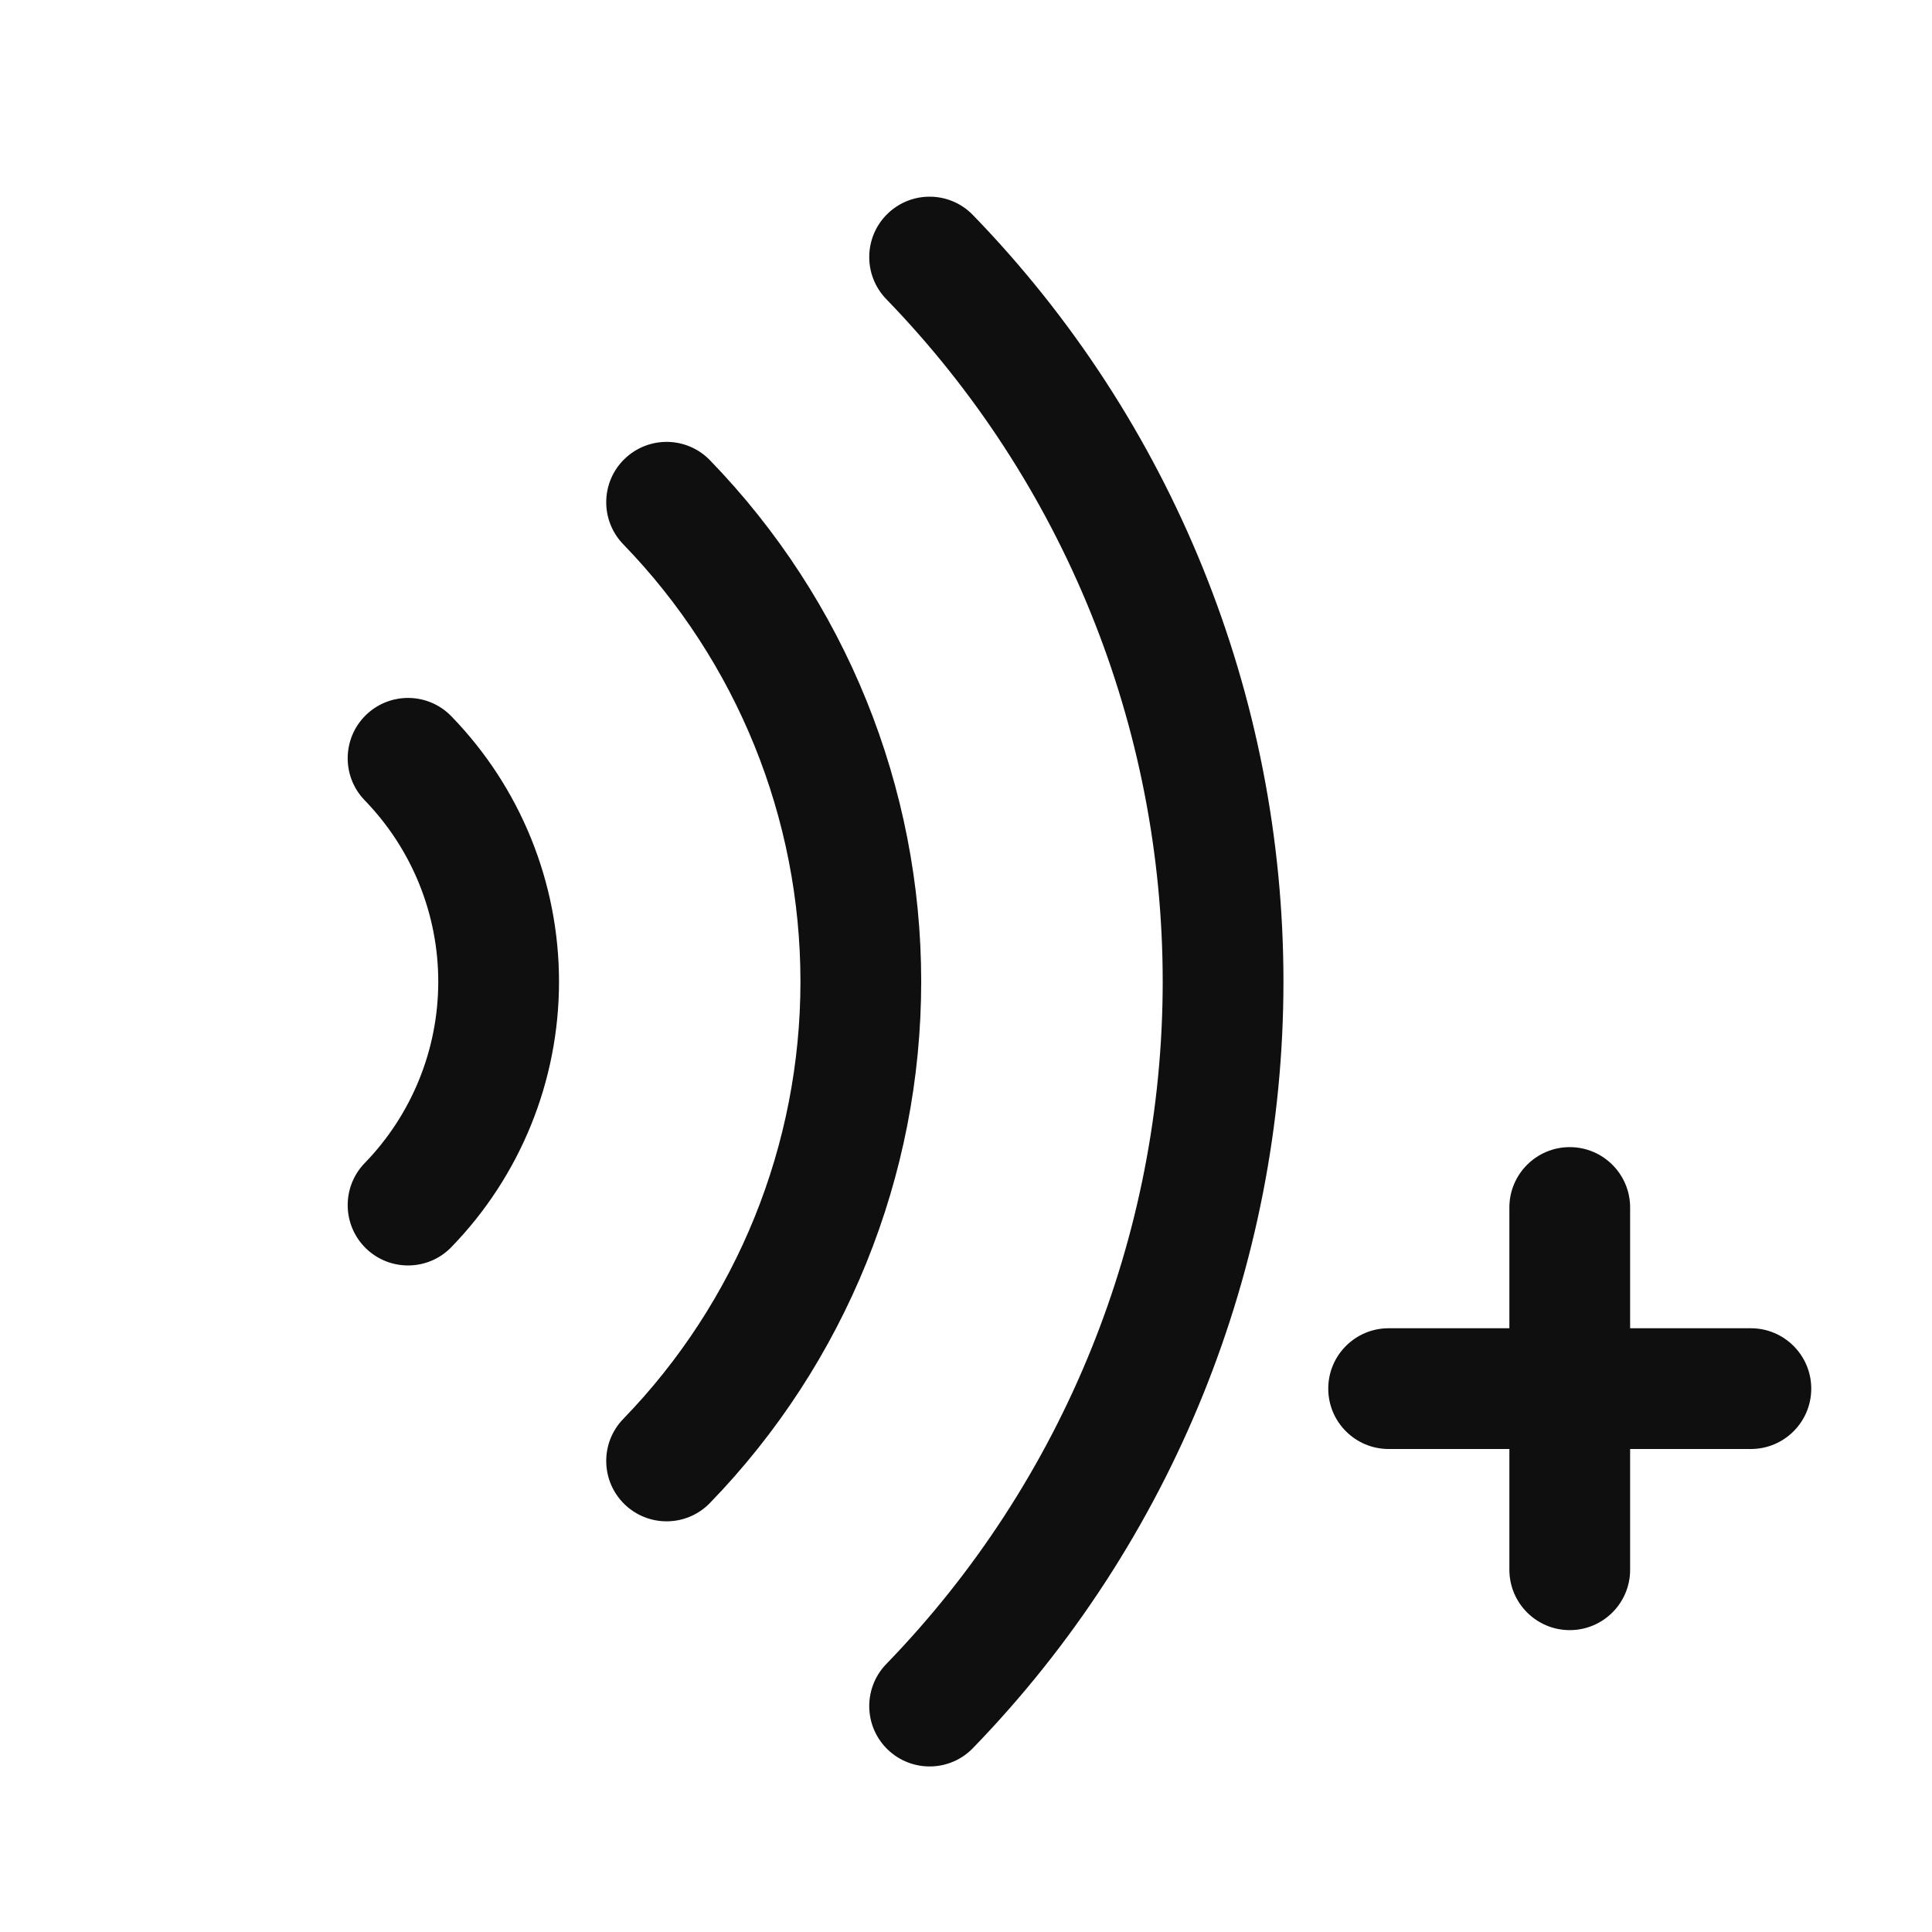 <svg width="32" height="32" viewBox="0 0 32 32" fill="none" xmlns="http://www.w3.org/2000/svg">
<path d="M14.679 4.954C17.616 7.984 19.258 12.038 19.258 16.258C19.258 20.478 17.616 24.532 14.679 27.562C14.295 27.959 14.305 28.592 14.701 28.976C15.098 29.36 15.731 29.351 16.115 28.954C19.414 25.55 21.258 20.997 21.258 16.258C21.258 11.519 19.414 6.965 16.115 3.562C15.731 3.165 15.098 3.155 14.701 3.54C14.305 3.924 14.295 4.557 14.679 4.954Z" fill="#0F0F0F"/>
<path d="M13.258 16.258C13.258 13.554 12.205 10.957 10.323 9.015C9.939 8.619 9.948 7.985 10.345 7.601C10.742 7.217 11.374 7.226 11.759 7.623C14.003 9.937 15.258 13.035 15.258 16.258C15.258 19.482 14.003 22.579 11.759 24.894C11.374 25.291 10.742 25.3 10.345 24.916C9.948 24.531 9.939 23.898 10.323 23.502C12.205 21.56 13.258 18.962 13.258 16.258Z" fill="#0F0F0F"/>
<path d="M7.259 16.26C7.259 15.138 6.822 14.061 6.041 13.256C5.657 12.86 5.666 12.227 6.062 11.842C6.459 11.458 7.092 11.467 7.476 11.864C8.62 13.041 9.259 14.618 9.259 16.26C9.259 17.901 8.62 19.478 7.476 20.656C7.092 21.053 6.459 21.062 6.062 20.678C5.666 20.293 5.657 19.66 6.041 19.264C6.822 18.459 7.259 17.381 7.259 16.26Z" fill="#0F0F0F"/>
<path d="M26 19C26.552 19 27 19.448 27 20V22H29C29.552 22 30 22.448 30 23C30 23.552 29.552 24 29 24H27V26C27 26.552 26.552 27 26 27C25.448 27 25 26.552 25 26V24H23C22.448 24 22 23.552 22 23C22 22.448 22.448 22 23 22H25V20C25 19.448 25.448 19 26 19Z" fill="#0F0F0F"/>
</svg>
